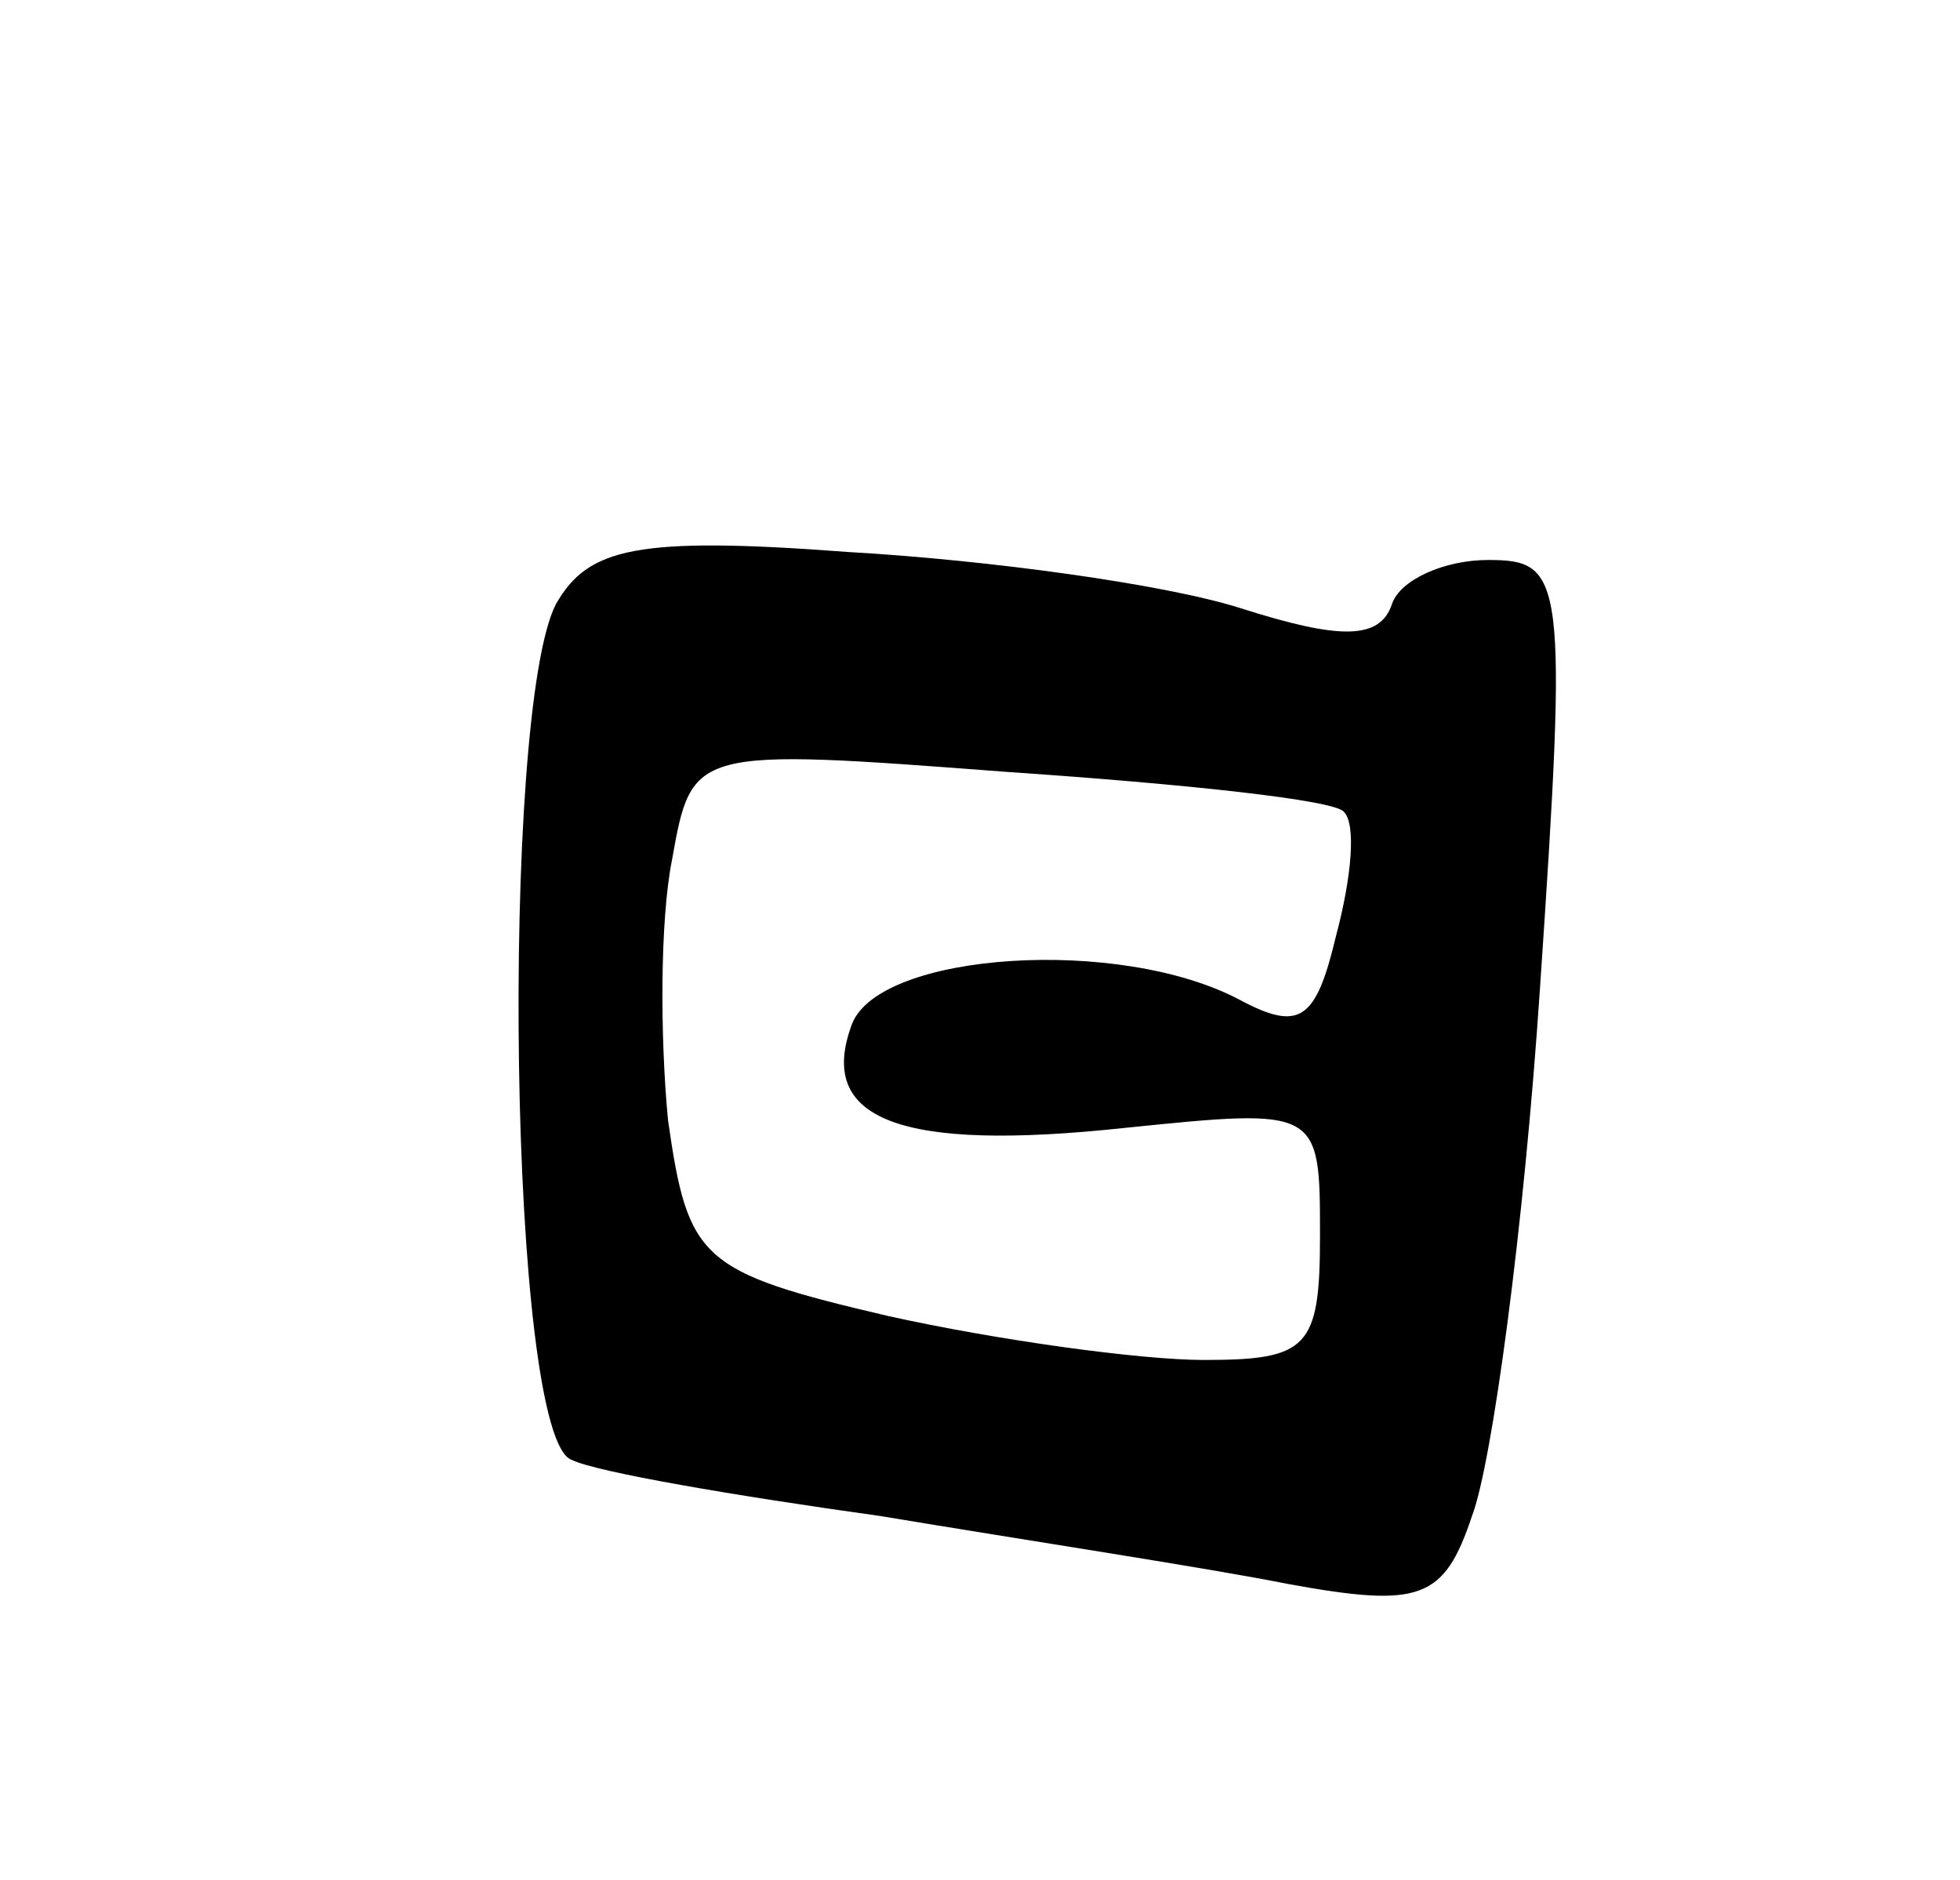 <svg version="1.0" xmlns="http://www.w3.org/2000/svg"
 width="49pt" height="47pt" viewBox="0 0 49 47"
 preserveAspectRatio="xMidYMid meet">
<g transform="translate(0,47) scale(0.1,-0.1)"
fill="#000000" stroke="none">
<path d="M139 319 c-14 -27 -12 -209 4 -214 6 -3 41 -9 77 -14 36 -6 82 -13
102 -17 33 -6 39 -4 46 17 5 13 13 72 17 132 7 103 6 107 -13 107 -11 0 -22
-5 -24 -11 -3 -9 -13 -9 -38 -1 -19 6 -63 12 -98 14 -53 4 -65 1 -73 -13z
m197 -52 c3 -3 2 -16 -2 -31 -5 -21 -9 -24 -24 -16 -30 16 -90 12 -97 -6 -9
-24 12 -32 68 -26 49 5 49 5 49 -27 0 -28 -3 -31 -29 -31 -16 0 -52 5 -79 11
-47 11 -50 14 -55 49 -2 21 -2 50 1 65 5 28 5 28 84 22 44 -3 82 -7 84 -10z"/>
</g>
</svg>
